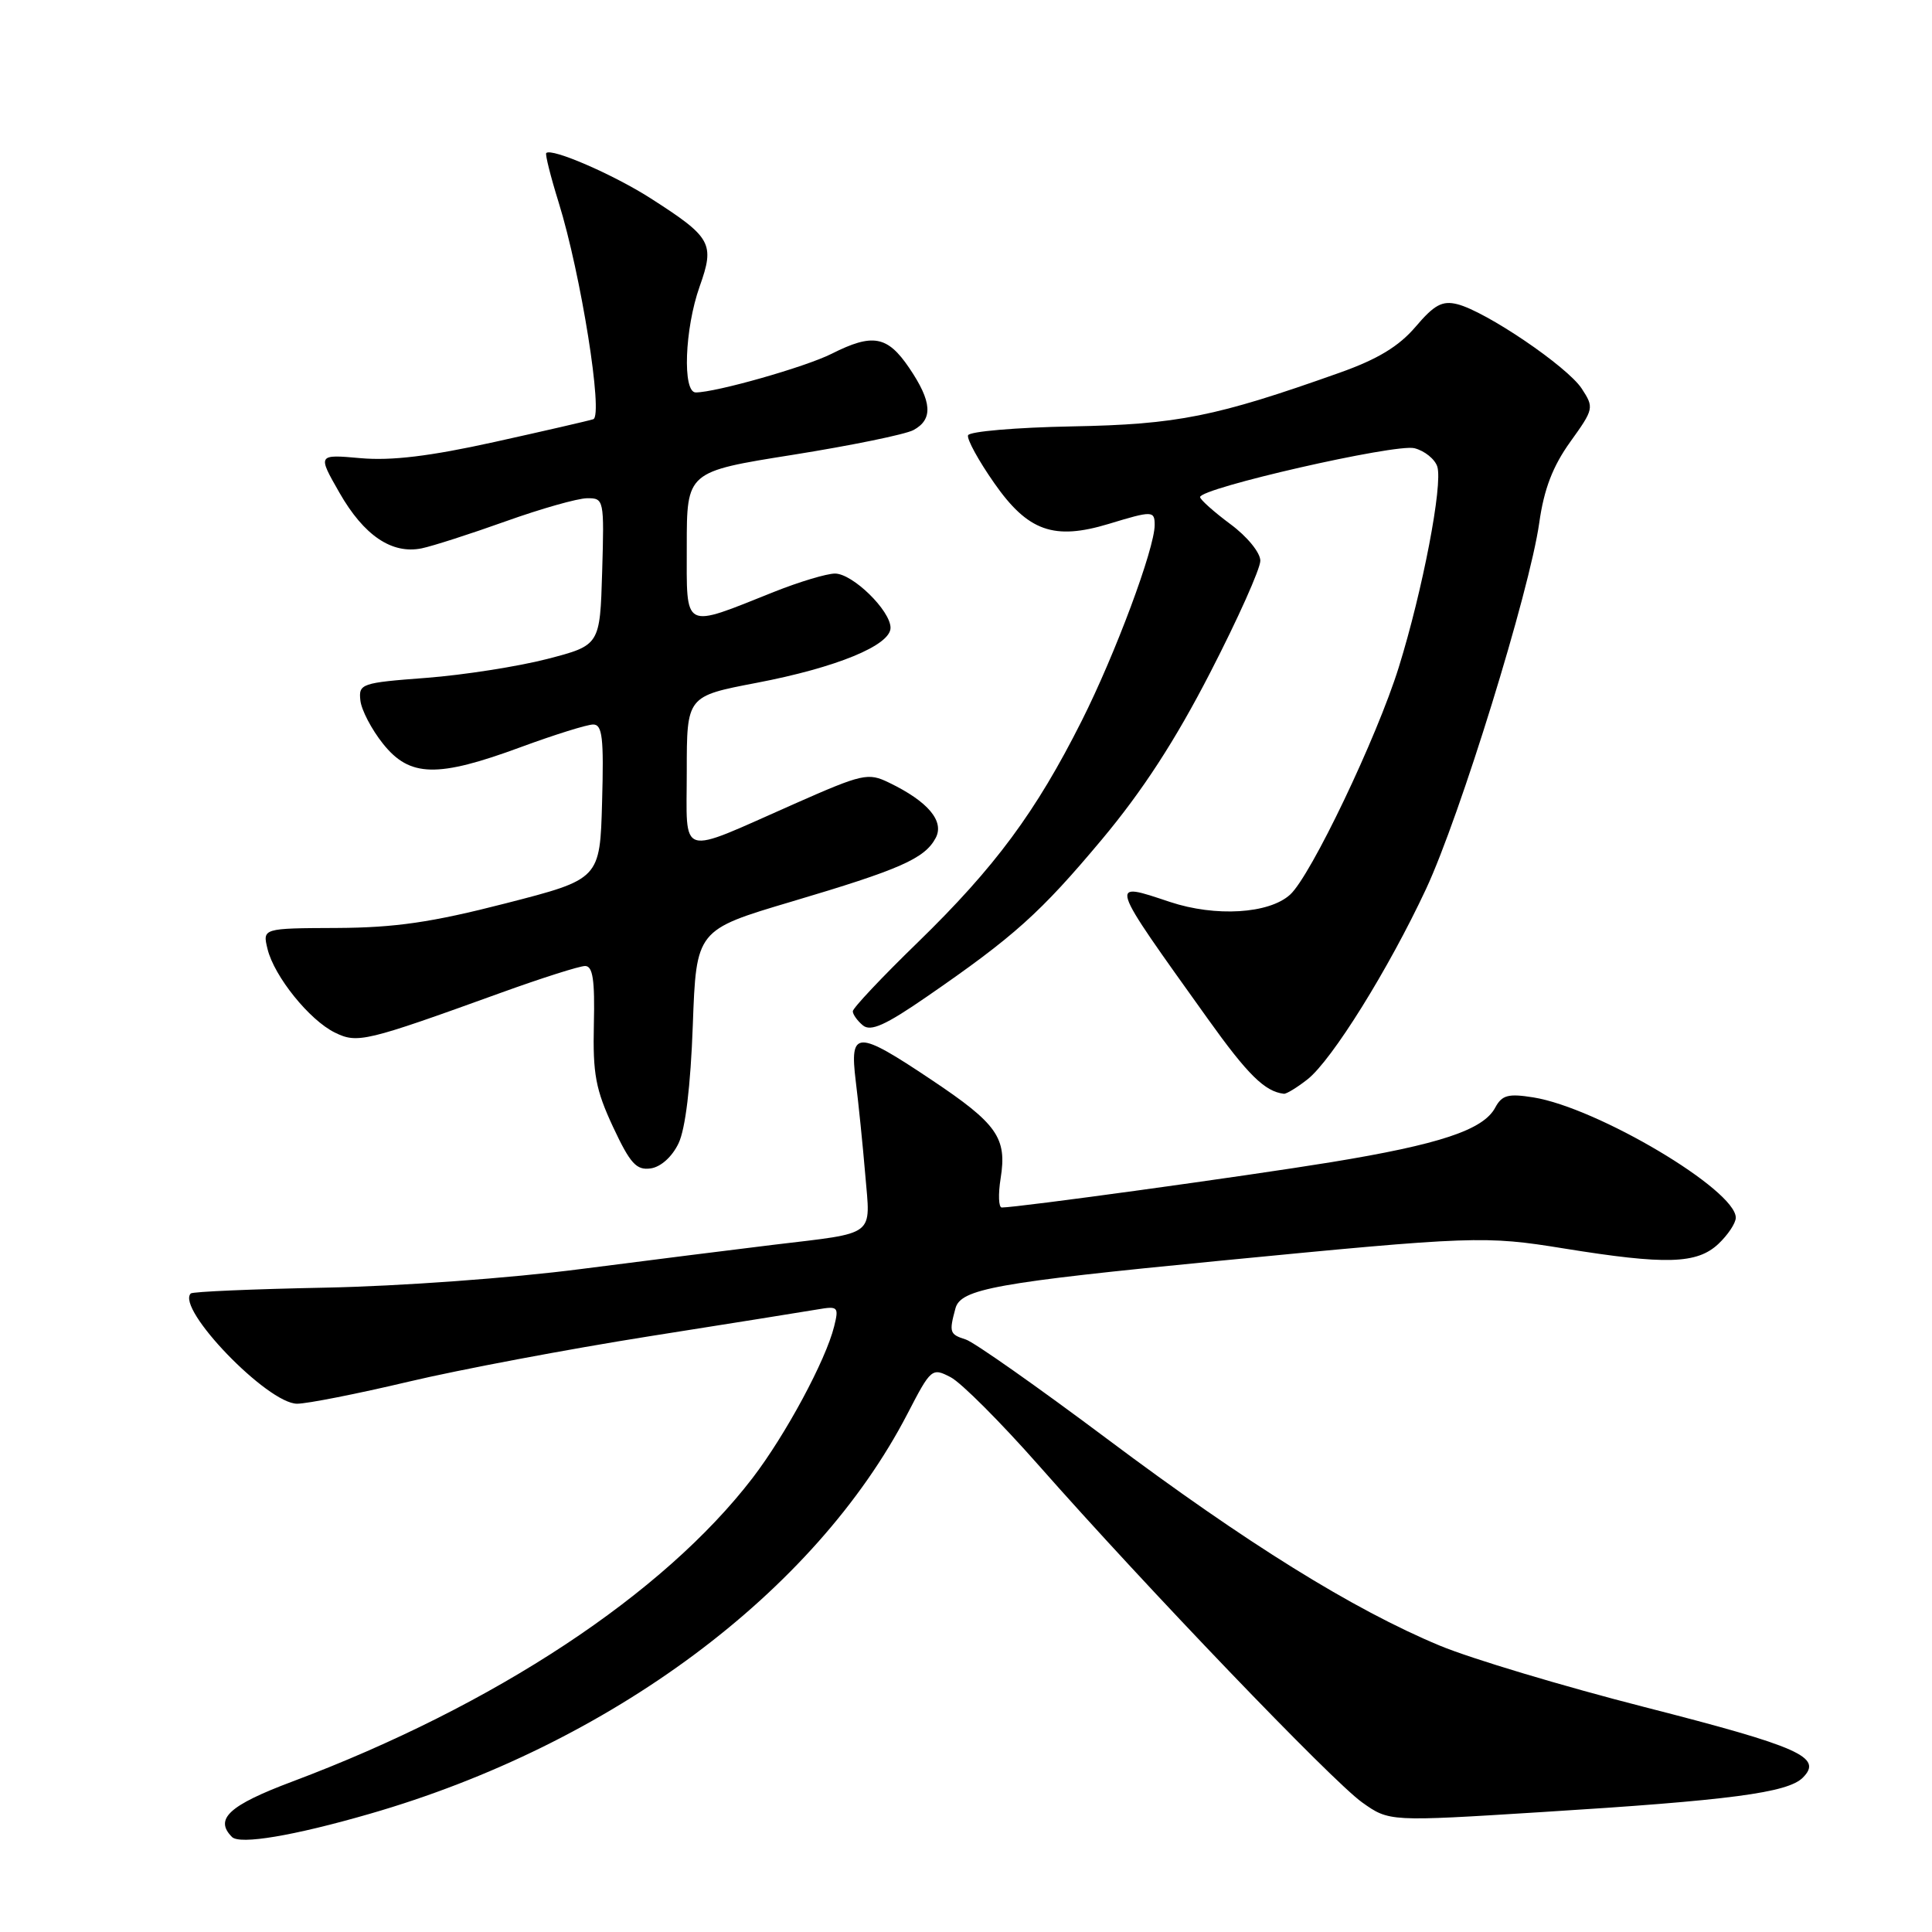 <?xml version="1.0" encoding="UTF-8" standalone="no"?>
<!DOCTYPE svg PUBLIC "-//W3C//DTD SVG 1.1//EN" "http://www.w3.org/Graphics/SVG/1.1/DTD/svg11.dtd" >
<svg xmlns="http://www.w3.org/2000/svg" xmlns:xlink="http://www.w3.org/1999/xlink" version="1.1" viewBox="0 0 256 256">
 <g >
 <path fill="currentColor"
d=" M 48.96 240.35 C 80.86 231.16 107.97 211.00 120.24 187.34 C 123.36 181.31 123.49 181.20 125.97 182.49 C 127.36 183.21 132.60 188.46 137.62 194.15 C 151.83 210.27 176.51 235.99 180.48 238.82 C 184.08 241.38 184.08 241.38 204.29 240.11 C 229.24 238.56 236.88 237.55 238.88 235.55 C 241.59 232.84 238.52 231.47 217.89 226.19 C 207.10 223.43 194.90 219.77 190.77 218.05 C 179.30 213.27 165.17 204.50 146.71 190.67 C 137.48 183.76 129.05 177.83 127.97 177.49 C 125.83 176.81 125.74 176.55 126.60 173.37 C 127.29 170.79 131.95 169.95 161.50 167.07 C 195.33 163.78 196.74 163.73 207.24 165.43 C 220.74 167.61 224.85 167.49 227.69 164.83 C 228.96 163.63 230.00 162.07 230.00 161.35 C 230.00 157.66 211.66 146.77 203.17 145.41 C 199.84 144.88 199.02 145.10 198.12 146.77 C 196.55 149.72 190.74 151.65 176.36 154.00 C 165.16 155.83 134.89 160.00 132.74 160.00 C 132.32 160.00 132.25 158.26 132.59 156.13 C 133.45 150.77 132.15 148.91 123.42 143.08 C 113.51 136.45 112.56 136.46 113.39 143.25 C 113.75 146.14 114.32 151.71 114.65 155.64 C 115.35 163.97 116.23 163.29 102.50 164.94 C 97.55 165.54 86.08 166.98 77.00 168.15 C 67.69 169.36 52.92 170.43 43.10 170.62 C 33.53 170.81 25.51 171.15 25.28 171.39 C 23.28 173.38 35.45 186.00 39.37 186.00 C 40.70 186.00 47.35 184.69 54.14 183.08 C 60.94 181.47 75.28 178.77 86.00 177.07 C 96.72 175.38 106.79 173.77 108.36 173.50 C 111.04 173.04 111.17 173.17 110.53 175.75 C 109.42 180.25 104.10 190.12 99.72 195.84 C 87.89 211.25 65.56 225.98 38.75 236.06 C 30.35 239.21 28.37 241.03 30.74 243.41 C 31.78 244.45 38.89 243.26 48.96 240.35 Z  M 89.91 151.50 C 90.82 149.60 91.51 143.89 91.80 135.86 C 92.26 123.22 92.26 123.22 104.88 119.47 C 119.28 115.20 122.52 113.77 123.98 111.04 C 125.17 108.82 122.97 106.20 117.81 103.71 C 115.02 102.35 114.32 102.51 105.18 106.55 C 89.65 113.41 91.00 113.83 91.00 102.19 C 91.00 92.25 91.00 92.25 100.25 90.48 C 110.83 88.46 118.00 85.51 118.00 83.19 C 118.00 80.91 112.98 76.00 110.64 76.00 C 109.55 76.00 105.92 77.09 102.58 78.42 C 90.35 83.30 91.00 83.64 91.00 72.36 C 91.00 62.50 91.00 62.50 105.03 60.27 C 112.74 59.04 119.94 57.57 121.03 56.99 C 123.67 55.57 123.51 53.22 120.46 48.73 C 117.58 44.49 115.63 44.14 110.21 46.87 C 106.75 48.62 94.86 52.00 92.19 52.00 C 90.41 52.00 90.72 43.57 92.70 37.98 C 94.74 32.25 94.30 31.46 86.20 26.27 C 81.31 23.14 73.09 19.57 72.38 20.28 C 72.22 20.45 72.96 23.40 74.03 26.84 C 76.97 36.29 79.97 55.09 78.61 55.55 C 78.00 55.75 72.10 57.11 65.50 58.57 C 56.95 60.46 51.86 61.07 47.79 60.71 C 42.07 60.20 42.07 60.20 44.98 65.29 C 48.22 70.96 51.92 73.46 55.87 72.66 C 57.32 72.36 62.33 70.75 67.00 69.08 C 71.67 67.41 76.53 66.03 77.79 66.02 C 80.03 66.00 80.07 66.17 79.79 75.75 C 79.50 85.50 79.50 85.50 72.50 87.32 C 68.65 88.31 61.45 89.44 56.50 89.82 C 47.87 90.47 47.51 90.60 47.75 92.80 C 47.88 94.06 49.23 96.65 50.75 98.55 C 54.29 102.99 57.94 103.08 69.00 99.00 C 73.48 97.35 77.80 96.00 78.60 96.00 C 79.82 96.00 80.02 97.78 79.78 106.25 C 79.50 116.49 79.50 116.49 67.00 119.70 C 57.19 122.22 52.38 122.92 44.64 122.96 C 34.78 123.00 34.78 123.00 35.45 125.75 C 36.33 129.37 41.00 135.17 44.37 136.82 C 47.37 138.29 48.39 138.05 66.34 131.56 C 71.76 129.60 76.79 128.00 77.53 128.00 C 78.55 128.00 78.83 129.84 78.69 135.75 C 78.54 142.32 78.93 144.38 81.23 149.32 C 83.51 154.19 84.33 155.09 86.22 154.82 C 87.56 154.63 89.06 153.28 89.91 151.50 Z  M 173.25 143.02 C 176.49 140.47 184.01 128.39 188.96 117.79 C 193.45 108.18 202.67 78.37 203.96 69.27 C 204.59 64.79 205.75 61.79 208.06 58.56 C 211.20 54.19 211.24 54.02 209.58 51.48 C 207.66 48.56 196.91 41.27 193.11 40.31 C 191.11 39.81 190.05 40.38 187.57 43.30 C 185.35 45.90 182.55 47.60 177.50 49.39 C 161.10 55.22 156.02 56.24 142.04 56.50 C 134.64 56.64 128.44 57.17 128.27 57.68 C 128.10 58.19 129.66 61.04 131.74 64.01 C 136.20 70.40 139.64 71.62 146.91 69.42 C 152.70 67.66 153.00 67.66 153.00 69.57 C 153.00 72.67 147.79 86.66 143.34 95.50 C 137.25 107.61 131.86 114.89 121.61 124.87 C 116.87 129.47 113.00 133.58 113.00 134.00 C 113.00 134.41 113.60 135.26 114.34 135.87 C 115.37 136.72 117.32 135.85 122.77 132.09 C 134.38 124.09 137.86 120.96 146.00 111.24 C 151.41 104.77 155.74 98.10 160.37 89.10 C 164.02 82.02 167.00 75.36 167.00 74.30 C 167.00 73.23 165.26 71.09 163.02 69.44 C 160.84 67.82 159.04 66.21 159.02 65.87 C 158.98 64.68 184.92 58.76 187.42 59.39 C 188.76 59.73 190.13 60.83 190.45 61.83 C 191.20 64.22 188.51 78.24 185.34 88.43 C 182.45 97.72 173.68 116.08 170.94 118.55 C 168.14 121.09 161.06 121.51 155.05 119.52 C 146.86 116.80 146.72 116.37 160.04 135.00 C 165.34 142.42 167.60 144.64 170.12 144.93 C 170.45 144.97 171.86 144.11 173.25 143.02 Z "/>
</g>
</svg>